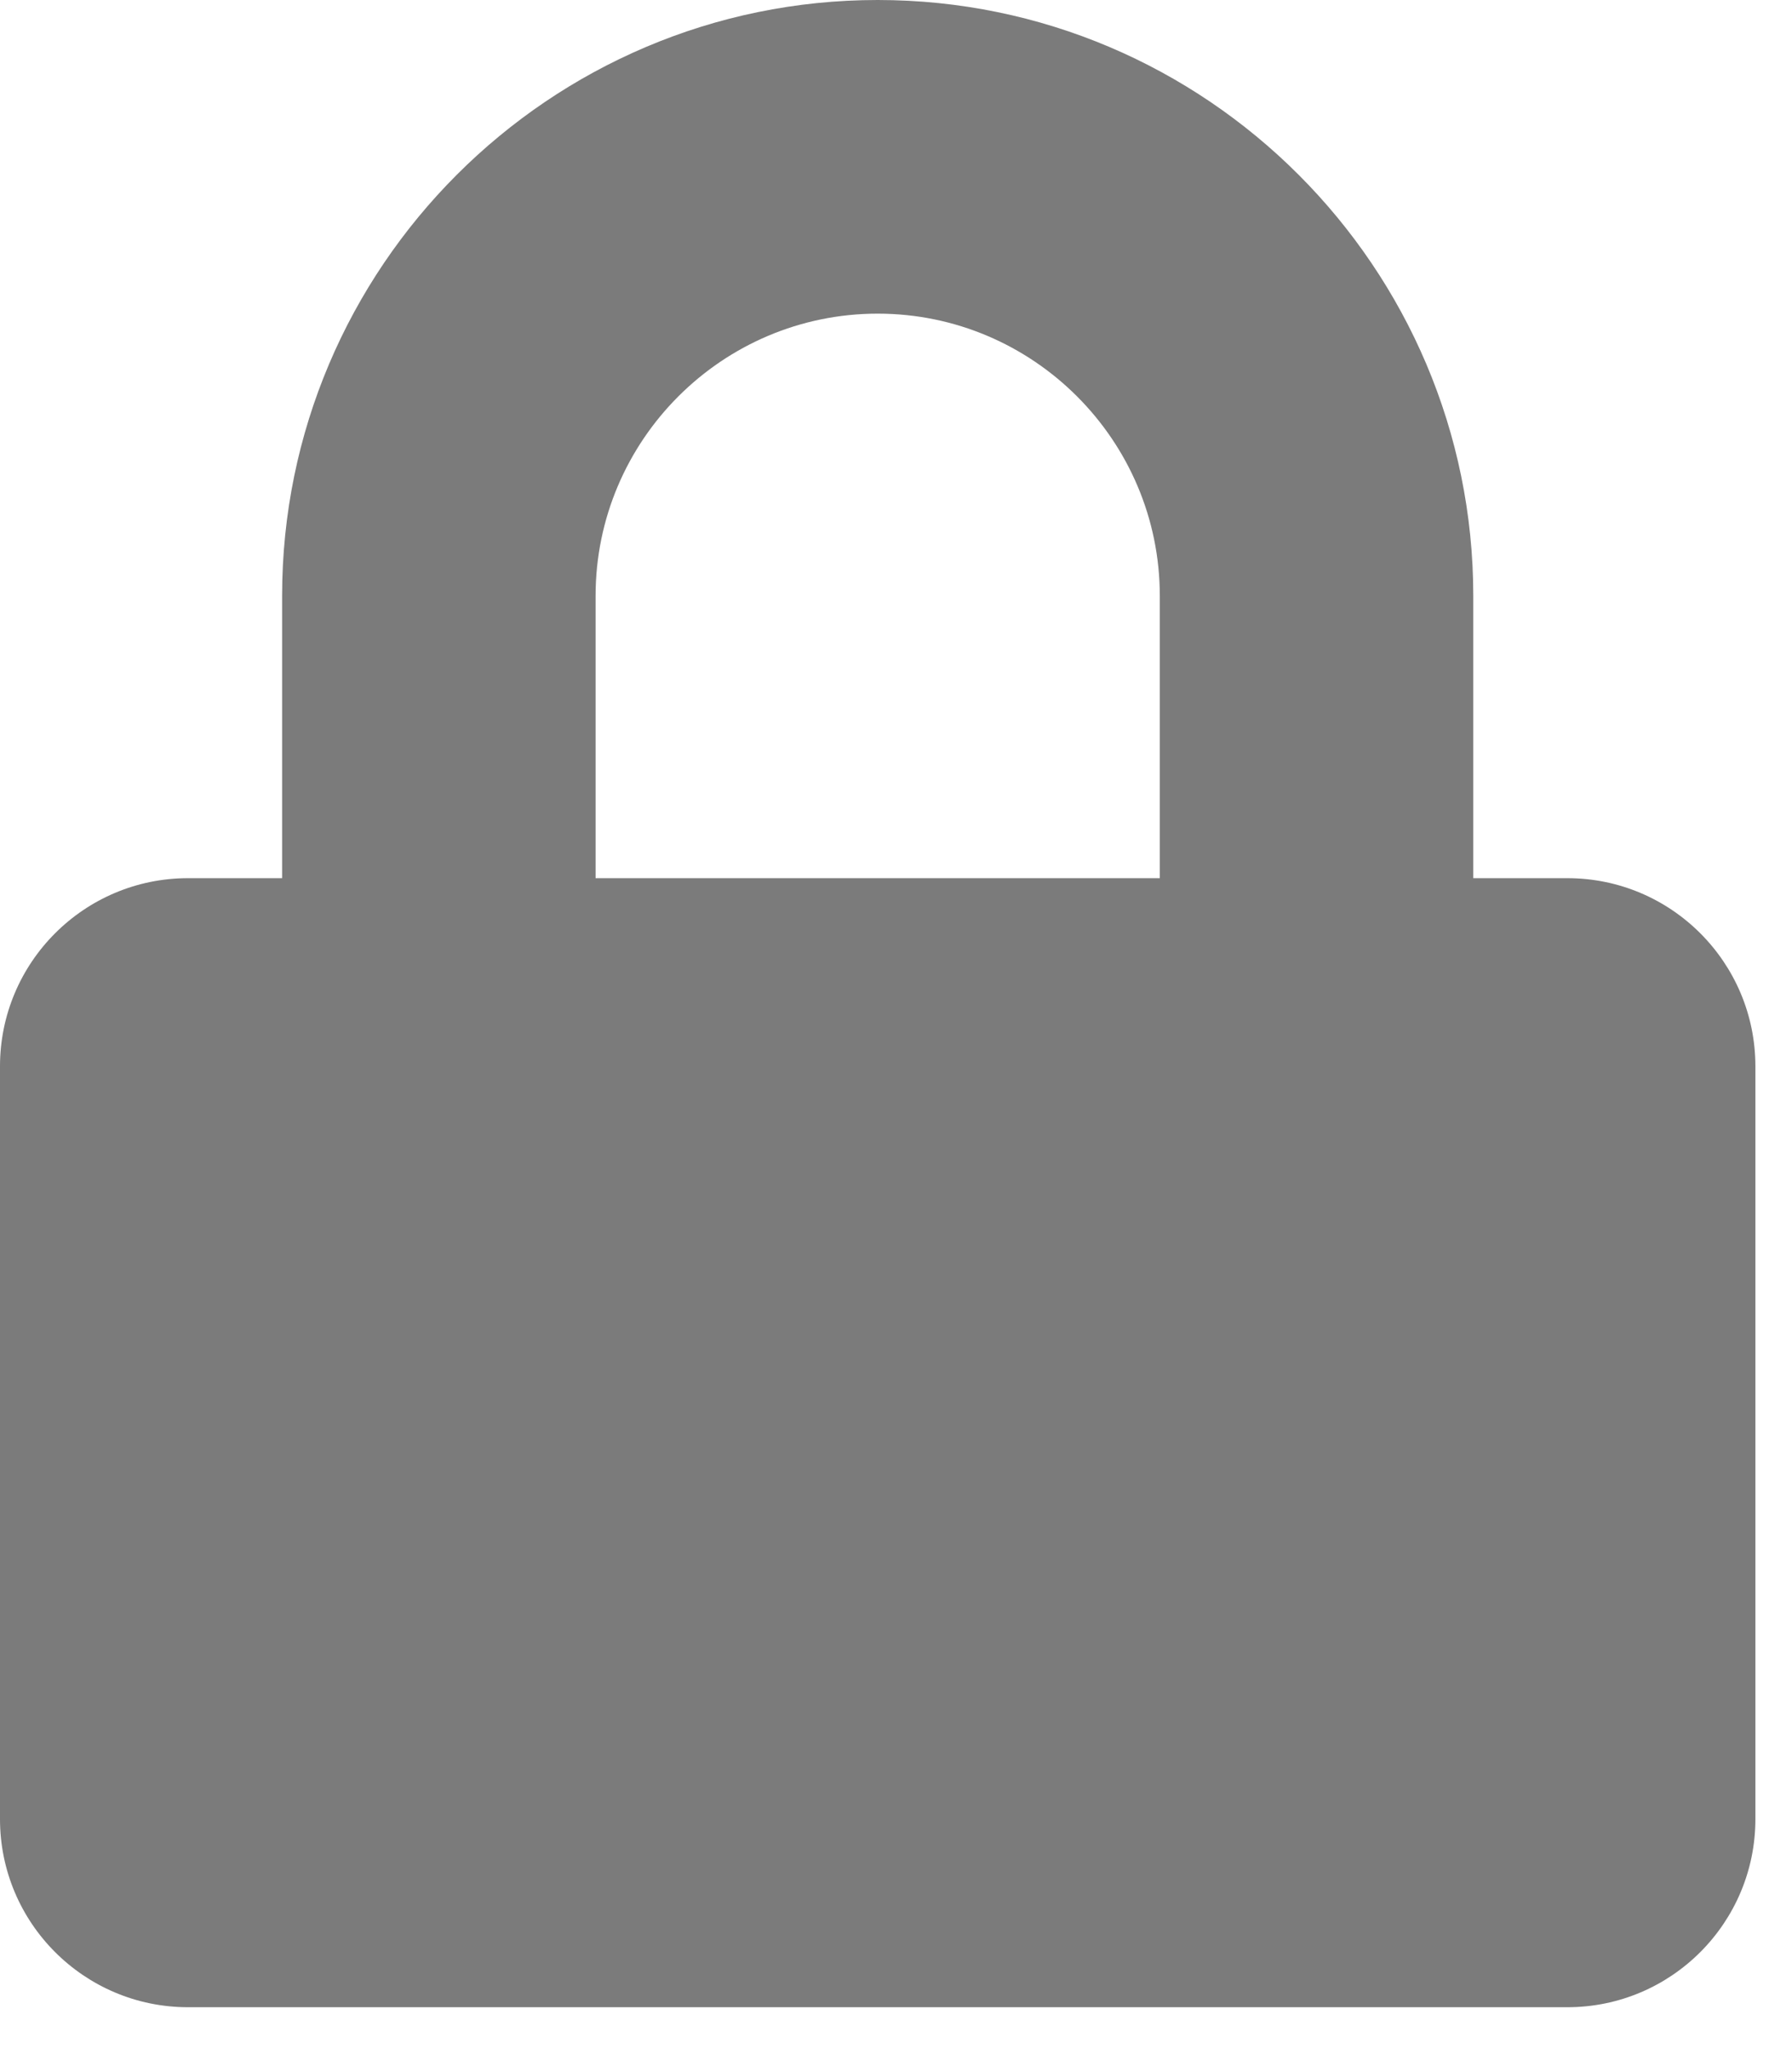 <svg width="14" height="16" viewBox="0 0 14 16" fill="none" xmlns="http://www.w3.org/2000/svg">
<path d="M12.245 6.857H11.51V4.653C11.51 2.088 9.422 0 6.857 0C4.292 0 2.204 2.088 2.204 4.653V6.857H1.469C0.658 6.857 0 7.515 0 8.326V14.204C0 15.015 0.658 15.673 1.469 15.673H12.245C13.056 15.673 13.714 15.015 13.714 14.204V8.326C13.714 7.515 13.056 6.857 12.245 6.857ZM9.061 6.857H4.653V4.653C4.653 3.438 5.642 2.449 6.857 2.449C8.072 2.449 9.061 3.438 9.061 4.653V6.857Z" fill="#7B7B7B"/>
</svg>
